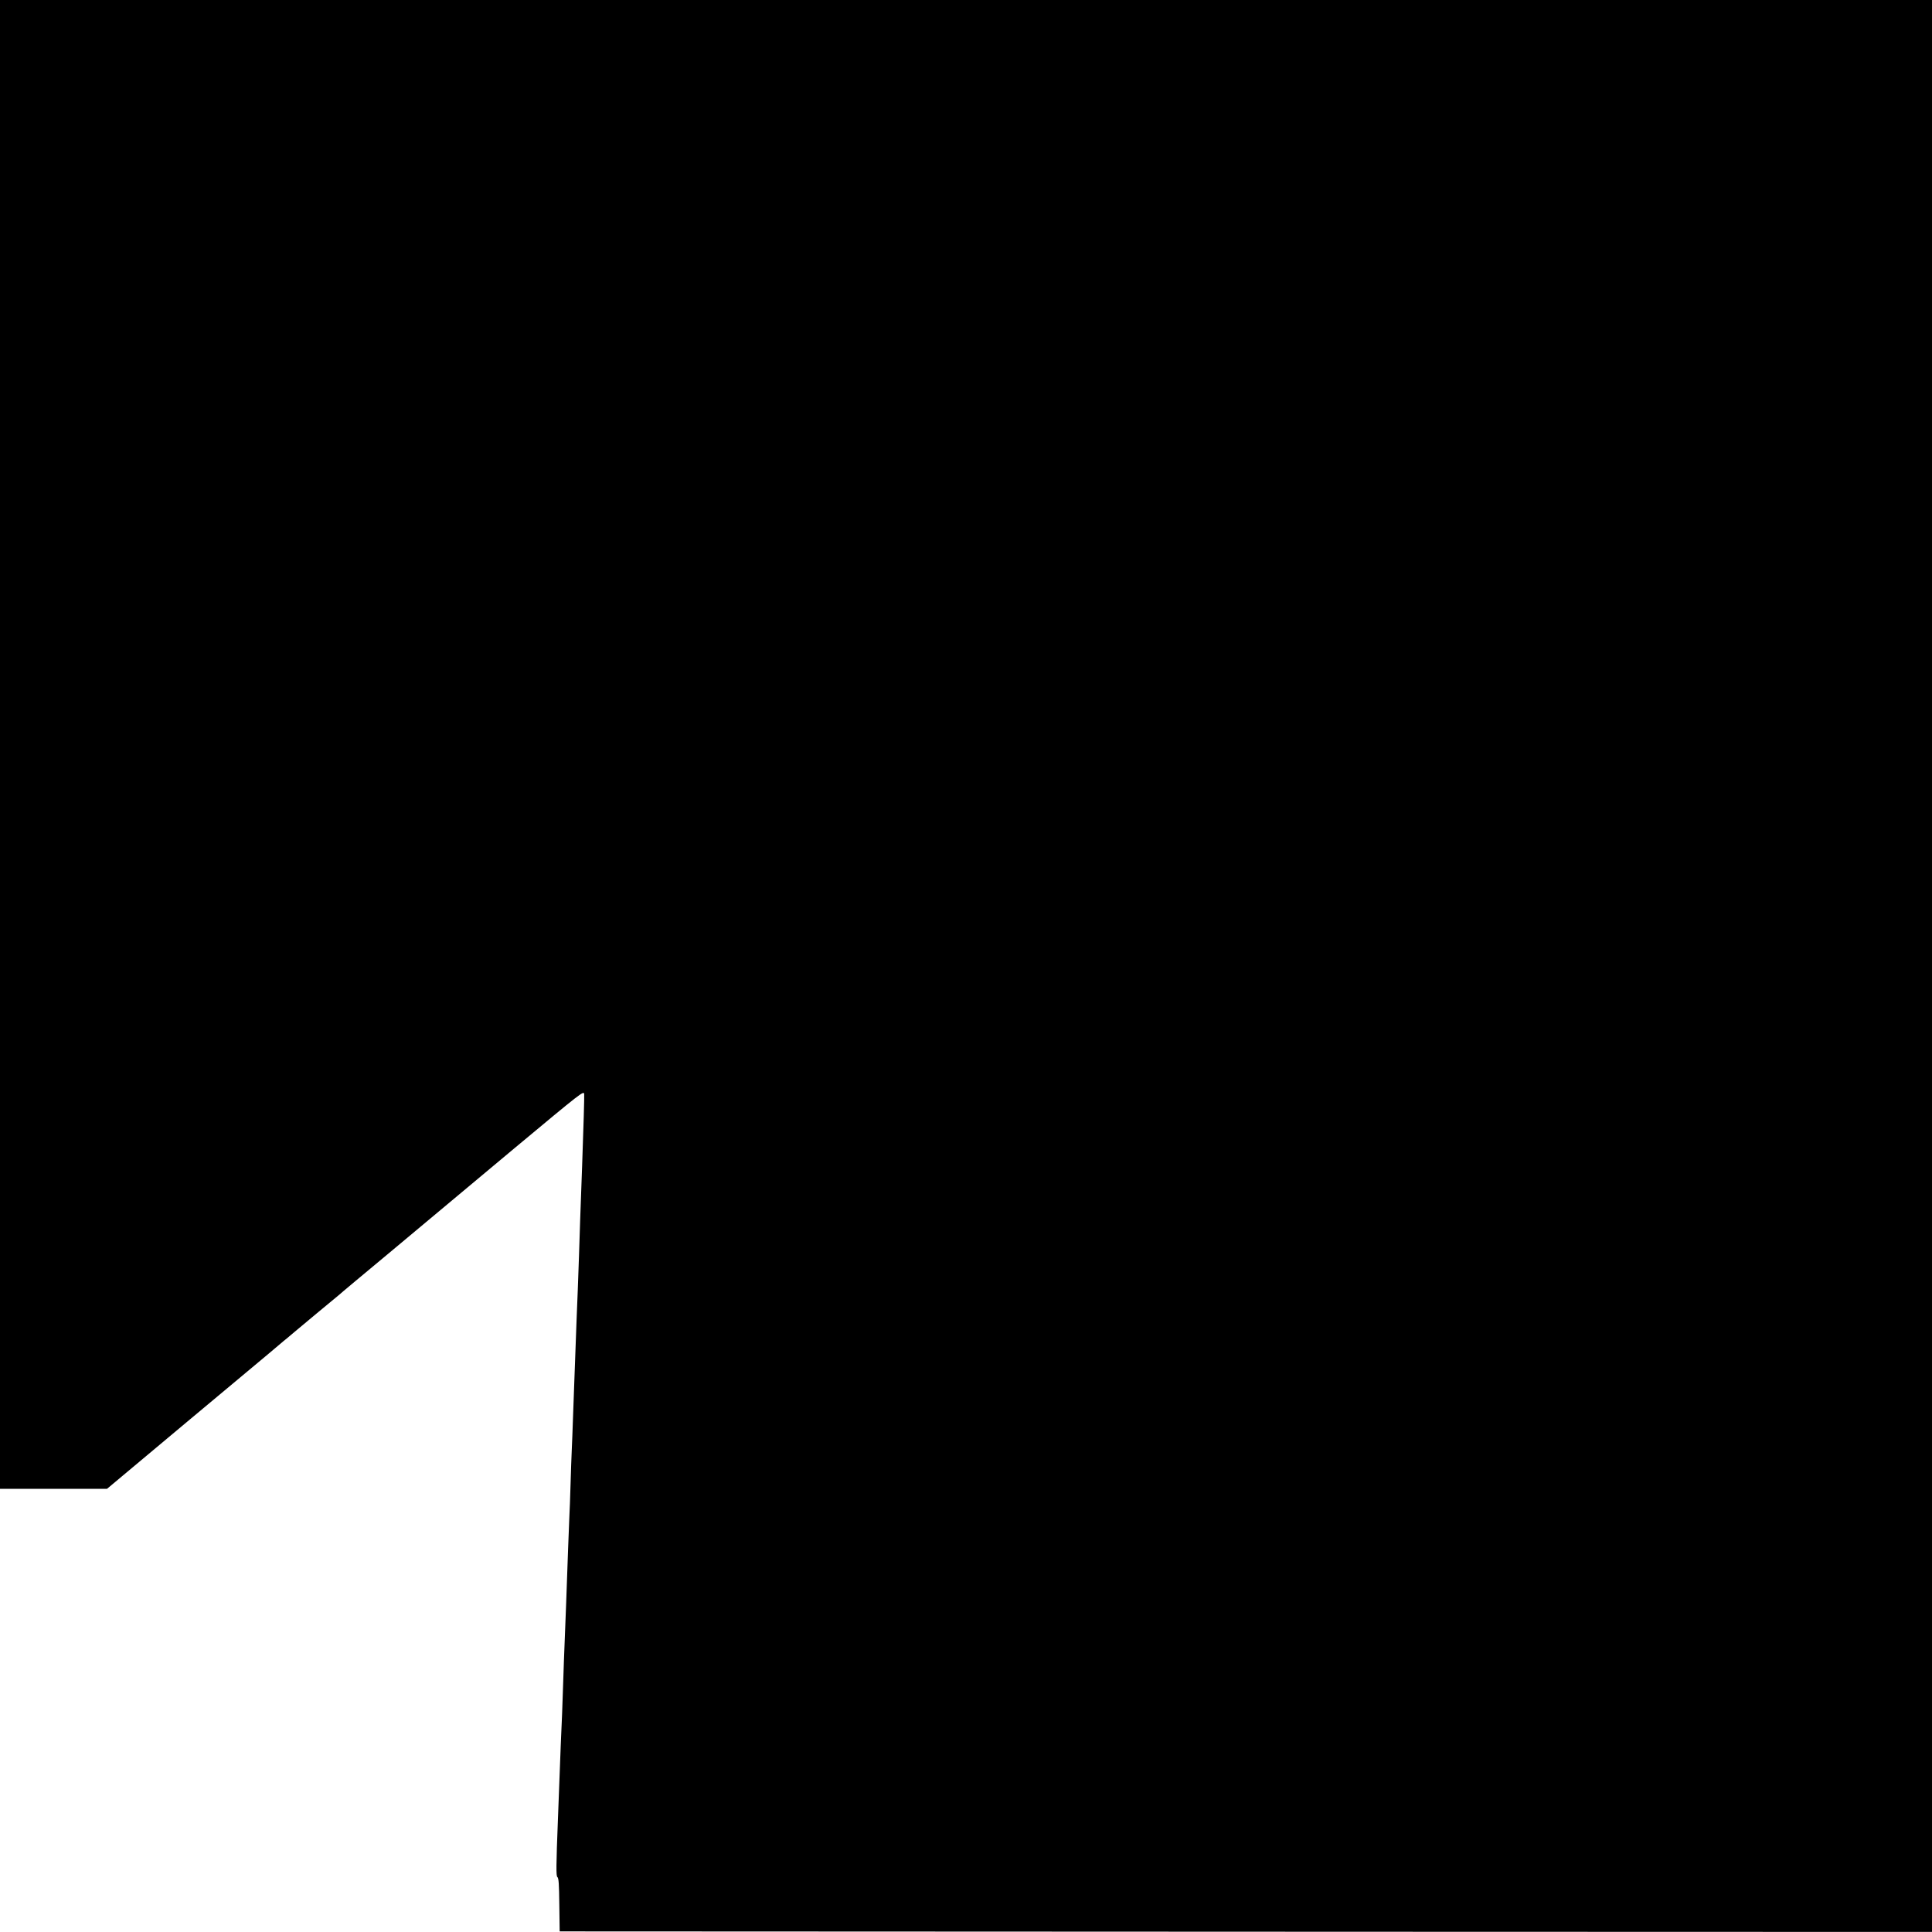 <?xml version="1.0" standalone="no"?>
<!DOCTYPE svg PUBLIC "-//W3C//DTD SVG 20010904//EN"
 "http://www.w3.org/TR/2001/REC-SVG-20010904/DTD/svg10.dtd">
<svg version="1.0" xmlns="http://www.w3.org/2000/svg"
 width="16pt" height="16pt" viewBox="0 0 16 16"
 preserveAspectRatio="xMidYMid meet">
<g transform="translate(0,16) scale(0.001,-0.001)"
fill="#000000" stroke="none">
<path d="M0 10945 l0 -7275 443 0 443 0 55 46 c30 25 63 53 74 62 63 53 412
345 540 452 83 69 287 240 455 380 168 140 310 259 316 265 6 5 29 25 52 43
23 19 51 43 64 54 13 11 94 79 182 152 87 72 168 139 180 149 11 11 216 182
454 380 239 199 691 577 1005 840 558 465 572 476 575 446 2 -16 -6 -283 -17
-592 -12 -309 -23 -645 -26 -747 -4 -102 -8 -228 -10 -280 -2 -52 -7 -165 -10
-250 -10 -277 -15 -423 -20 -545 -3 -66 -7 -190 -10 -275 -3 -85 -7 -202 -10
-260 -3 -58 -7 -186 -10 -285 -3 -99 -7 -220 -10 -270 -2 -49 -7 -164 -10
-255 -10 -302 -24 -660 -30 -810 -3 -63 -7 -187 -10 -275 -3 -88 -8 -218 -10
-290 -3 -71 -8 -186 -11 -255 -2 -69 -13 -341 -23 -605 -16 -405 -16 -481 -5
-490 11 -8 14 -58 16 -230 l3 -220 6793 -3 6792 -2 0 9110 0 9110 -9110 0
-9110 0 0 -7275z"/>
</g>
</svg>

